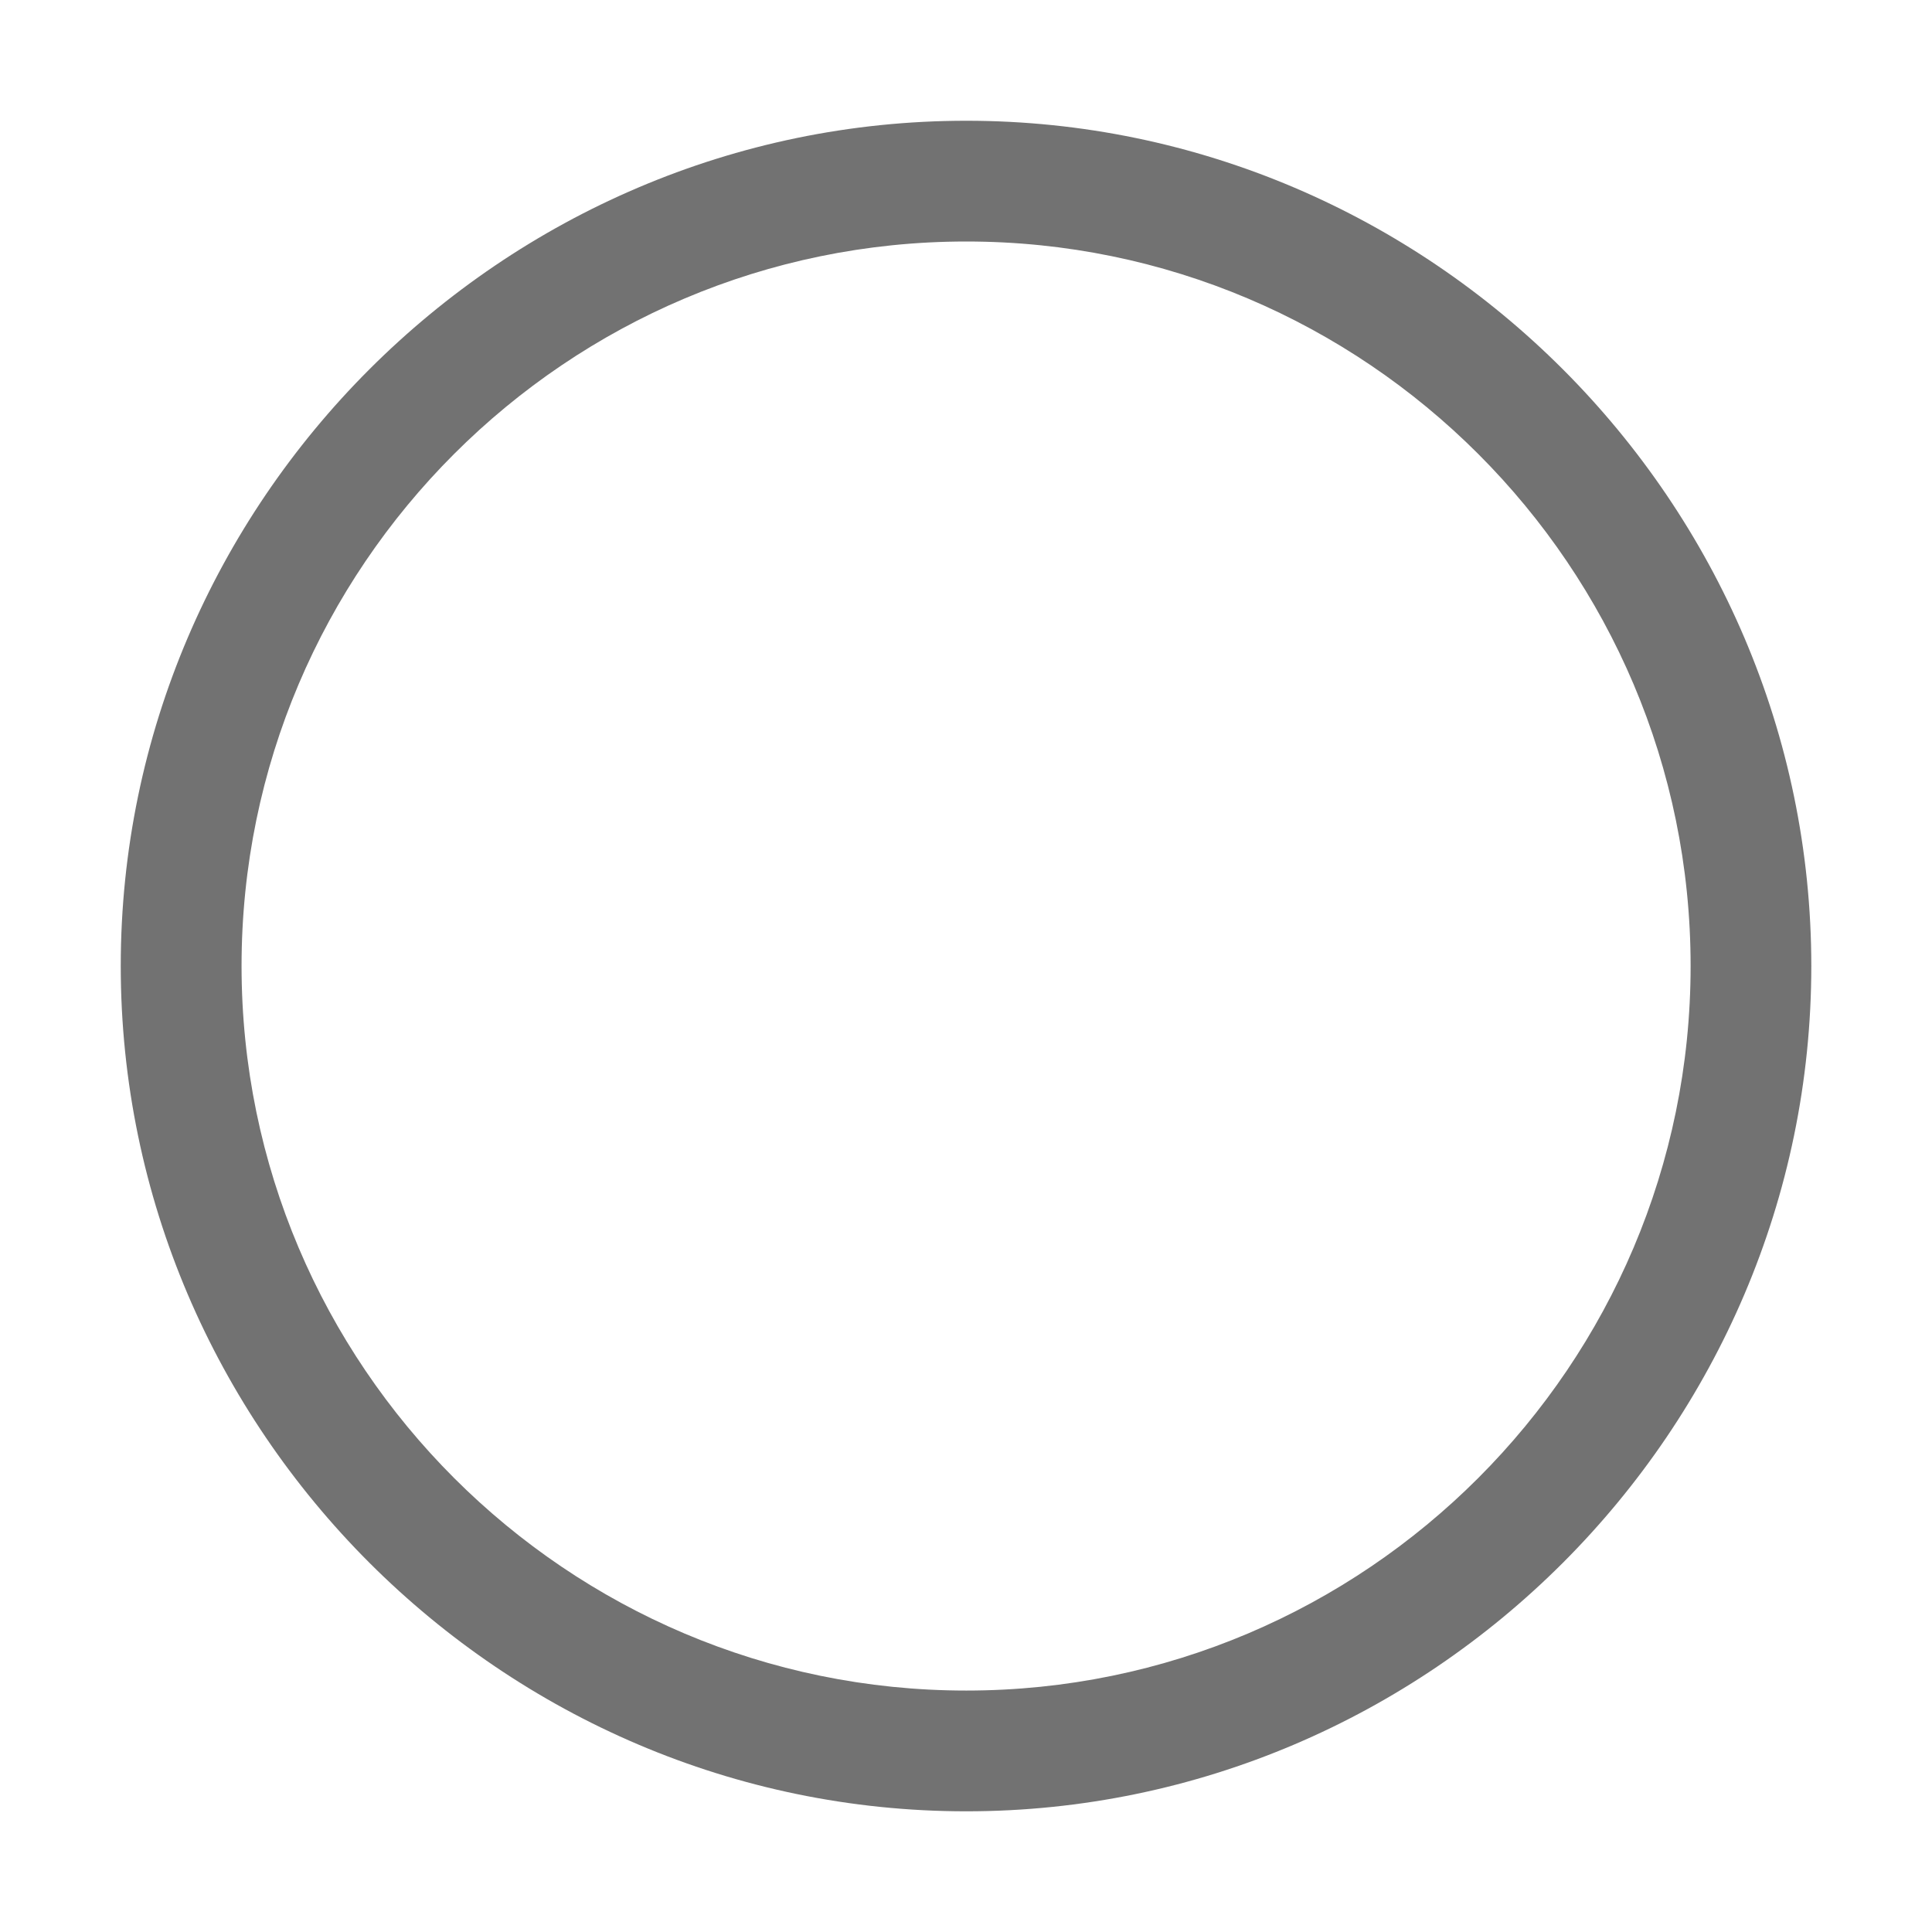 <?xml version="1.0" encoding="UTF-8" standalone="no"?>
<svg
   viewBox="-2 -2 32 32"
   version="1.1"
   id="svg2"
   sodipodi:docname="circle-gray.svg"
   inkscape:version="1.4 (86a8ad7, 2024-10-11)"
   xmlns:inkscape="http://www.inkscape.org/namespaces/inkscape"
   xmlns:sodipodi="http://sodipodi.sourceforge.net/DTD/sodipodi-0.dtd"
   xmlns="http://www.w3.org/2000/svg"
   xmlns:svg="http://www.w3.org/2000/svg">
  <defs
     id="defs2" />
  <sodipodi:namedview
     id="namedview2"
     pagecolor="#ffffff"
     bordercolor="#000000"
     borderopacity="0.25"
     inkscape:showpageshadow="2"
     inkscape:pageopacity="0.0"
     inkscape:pagecheckerboard="0"
     inkscape:deskcolor="#d1d1d1"
     inkscape:zoom="25.21875"
     inkscape:cx="16"
     inkscape:cy="16"
     inkscape:window-width="1920"
     inkscape:window-height="1009"
     inkscape:window-x="-8"
     inkscape:window-y="-8"
     inkscape:window-maximized="1"
     inkscape:current-layer="svg2" />
  <g
     id="Capa_1"
     transform="translate(0, 0)"
     style="enable-background:new 0 0 29.107 29.107;stroke:none;stroke-opacity:1;fill:#727272;fill-opacity:1">
    <g
       transform="matrix(0.962, 0, 0, 0.962, 0, 0)"
       id="g2"
       style="stroke:none;stroke-opacity:1;fill:#727272;fill-opacity:1">
      <g
         id="g1"
         style="stroke:none;stroke-opacity:1;fill:#727272;fill-opacity:1">
        <g
           id="c149_moon"
           style="stroke:none;stroke-opacity:1;fill:#727272;fill-opacity:1">
          <path
             d="M14.558, 2.079C21.435, 2.079 27.029, 7.676 27.029, 14.552C27.029, 21.429 21.435, 27.028 14.558, 27.028C7.679, 27.028 2.08, 21.429 2.08, 14.552C2.08, 7.676 7.679, 2.079 14.558, 2.079M14.558, 0C6.563, 0 0, 6.562 0, 14.552C0, 22.547 6.563, 29.107 14.558, 29.107C22.553, 29.107 29.107, 22.547 29.107, 14.552C29.106, 6.562 22.552, 0 14.558, 0L14.558, 0z"
             id="_x3C_Compound_Path_x3E__7_"
             style="stroke:none;stroke-opacity:1;fill:#727272;fill-opacity:1" />
        </g>
      </g>
    </g>
  </g>
</svg>
